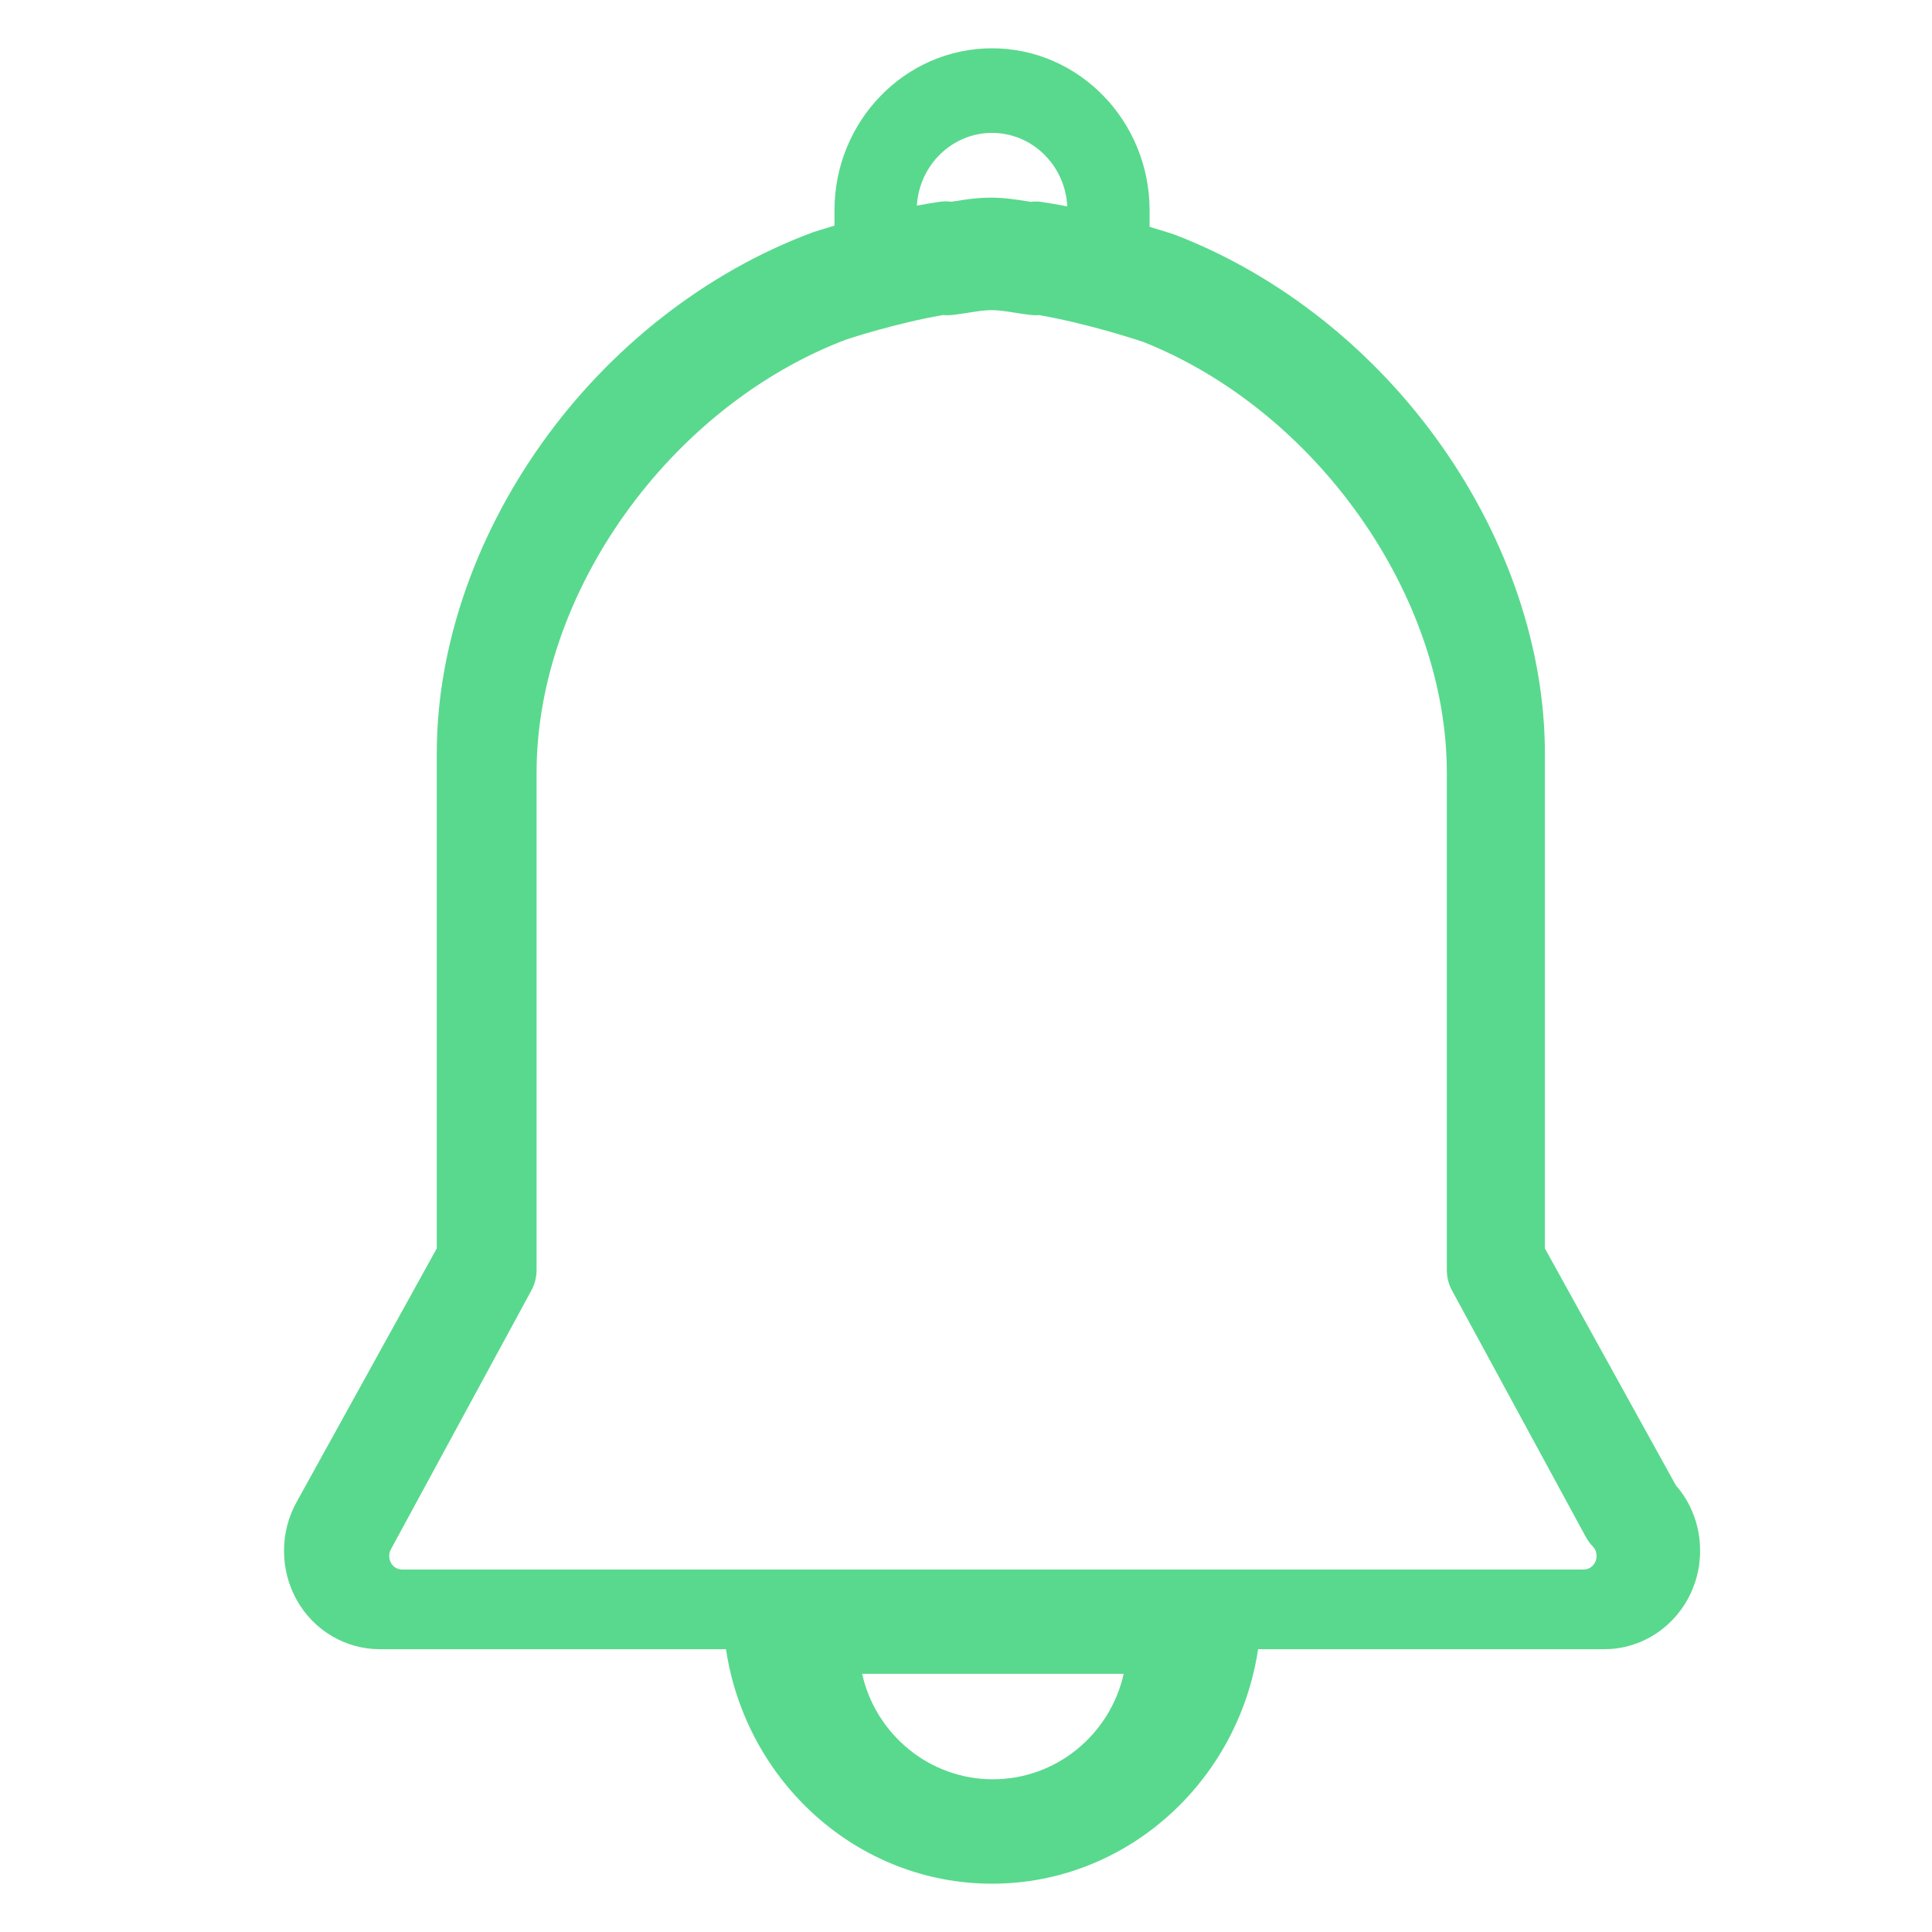 <?xml version="1.0" encoding="UTF-8" standalone="no"?>
<svg width="400px" height="400px" viewBox="0 0 400 400" version="1.1" xmlns="http://www.w3.org/2000/svg" xmlns:xlink="http://www.w3.org/1999/xlink" xmlns:sketch="http://www.bohemiancoding.com/sketch/ns">
    <!-- Generator: Sketch 3.4.4 (17249) - http://www.bohemiancoding.com/sketch -->
    <title>my_xiaoxi </title>
    <desc>Created with Sketch.</desc>
    <defs></defs>
    <g id="Page-1" stroke="none" stroke-width="1" fill="none" fill-rule="evenodd" sketch:type="MSPage">
        <g id="my_xiaoxi-" sketch:type="MSArtboardGroup" fill="#59D98D">
            <g id="消息" sketch:type="MSLayerGroup" transform="translate(48, 10)">
                <path d="M298.973,297.529 L271.852,248.466 L271.852,145.942 C271.852,124.564 264.306,102.025 250.583,82.482 C236.642,62.591 217.056,47.033 195.439,38.673 C195.309,38.619 195.19,38.575 195.059,38.532 C194.56,38.369 192.725,37.761 190.011,36.958 L190.011,33.549 C190.011,15.048 175.375,0 157.396,0 C139.406,0 124.77,15.048 124.77,33.549 L124.77,36.719 C122.241,37.457 120.645,37.978 120.46,38.043 C120.373,38.076 120.275,38.109 120.178,38.141 C98.235,46.317 78.323,61.853 64.09,81.906 C50.117,101.601 42.43,124.336 42.43,145.942 L42.43,248.466 L13.409,300.982 C9.913,307.246 9.934,315.031 13.463,321.317 C16.981,327.571 23.538,331.447 30.606,331.447 L102.307,331.447 C106.422,358.905 129.558,380 157.396,380 C185.223,380 208.359,358.905 212.474,331.447 L284.164,331.447 C295.097,331.447 303.989,322.316 303.989,311.09 C303.989,305.998 302.219,301.231 298.973,297.529 L298.973,297.529 Z M157.396,17.513 C165.723,17.513 172.553,24.266 172.965,32.734 C171.217,32.387 169.447,32.083 167.689,31.811 C166.929,31.703 166.179,31.692 165.441,31.79 C165.137,31.735 164.833,31.692 164.518,31.649 C162.347,31.301 159.882,30.921 157.125,30.921 C154.378,30.921 151.913,31.301 149.742,31.649 C149.47,31.681 149.21,31.725 148.949,31.768 C148.189,31.659 147.407,31.659 146.626,31.768 C145.019,32.007 143.412,32.278 141.827,32.571 C142.326,24.179 149.112,17.513 157.396,17.513 L157.396,17.513 Z M157.57,358.383 C144.357,358.383 133.282,349.025 130.492,336.55 L184.647,336.55 C181.857,349.025 170.783,358.383 157.57,358.383 L157.57,358.383 Z M279.854,314.955 L35.264,314.955 C34.298,314.955 33.418,314.434 32.962,313.609 C32.474,312.718 32.452,311.643 32.941,310.753 L62.016,257.173 C62.722,255.881 63.091,254.415 63.091,252.928 L63.091,149.97 C63.091,112.751 90.603,74.241 127.115,60.322 C128.31,59.931 137.755,56.859 147.277,55.219 C147.842,55.285 148.428,55.285 149.003,55.23 C150.285,55.089 151.479,54.905 152.63,54.72 C154.378,54.438 155.887,54.21 157.309,54.21 C158.731,54.21 160.241,54.438 161.989,54.72 C163.139,54.905 164.323,55.089 165.604,55.23 C166.136,55.285 166.657,55.285 167.167,55.241 C177.058,56.967 187.145,60.268 188.665,60.778 C224.526,75.012 251.549,113.316 251.549,149.97 L251.549,252.928 C251.549,254.415 251.918,255.881 252.624,257.184 L280.353,308.256 C280.744,308.973 281.222,309.624 281.786,310.189 C282.275,310.688 282.546,311.383 282.546,312.154 C282.546,313.728 281.363,314.955 279.854,314.955 L279.854,314.955 Z" id="Shape" sketch:type="MSShapeGroup"></path>
            </g>
        </g>
    </g>
</svg>